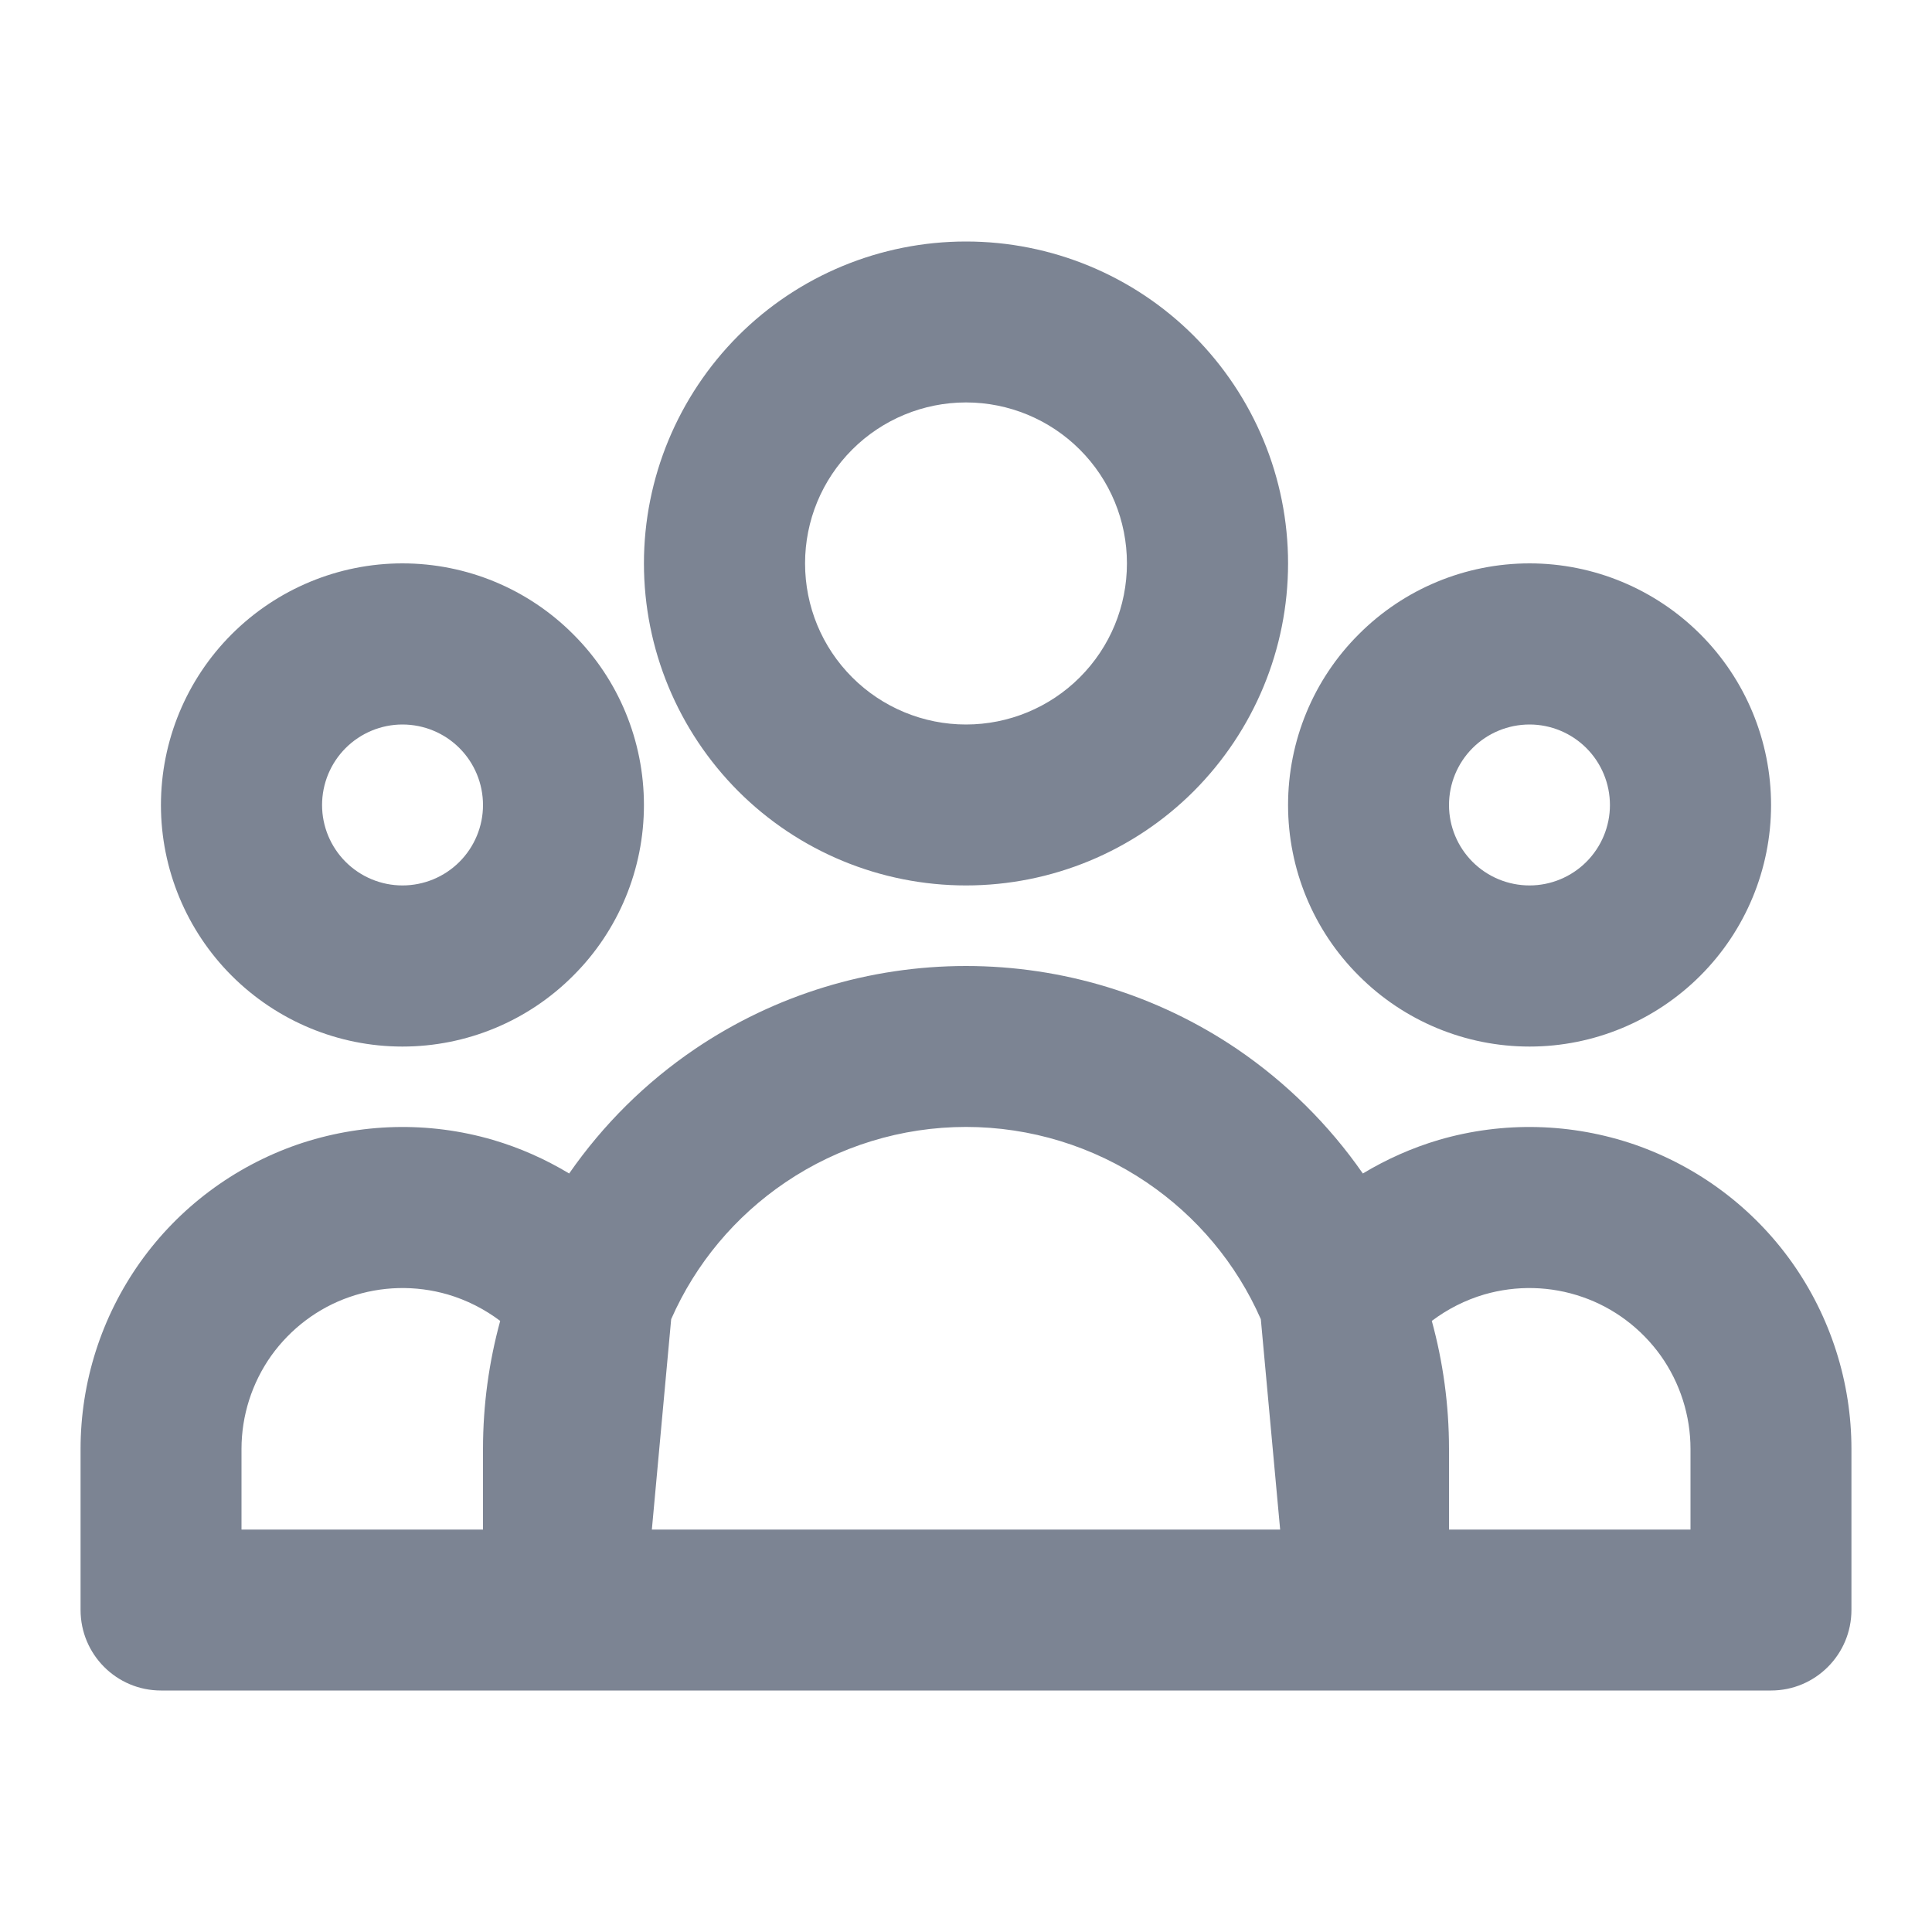 <svg width="10" height="10" viewBox="0 0 10 10" fill="none" xmlns="http://www.w3.org/2000/svg">
<g clip-path="url(#clip0_0_1301)">
<path fill-rule="evenodd" clip-rule="evenodd" d="M5 2.083C4.779 2.083 4.567 2.171 4.411 2.327C4.254 2.484 4.167 2.695 4.167 2.916C4.167 3.138 4.254 3.349 4.411 3.506C4.567 3.662 4.779 3.75 5 3.75C5.221 3.75 5.433 3.662 5.589 3.506C5.746 3.349 5.833 3.138 5.833 2.916C5.833 2.695 5.746 2.484 5.589 2.327C5.433 2.171 5.221 2.083 5 2.083ZM3.821 1.738C4.134 1.425 4.558 1.25 5 1.25C5.442 1.25 5.866 1.425 6.179 1.738C6.491 2.051 6.667 2.474 6.667 2.916C6.667 3.359 6.491 3.782 6.179 4.095C5.866 4.408 5.442 4.583 5 4.583C4.558 4.583 4.134 4.408 3.821 4.095C3.509 3.782 3.333 3.359 3.333 2.916C3.333 2.474 3.509 2.051 3.821 1.738ZM2.083 3.75C1.973 3.75 1.867 3.794 1.789 3.872C1.711 3.95 1.667 4.056 1.667 4.167C1.667 4.277 1.711 4.383 1.789 4.461C1.867 4.539 1.973 4.583 2.083 4.583C2.194 4.583 2.3 4.539 2.378 4.461C2.456 4.383 2.5 4.277 2.5 4.167C2.5 4.056 2.456 3.95 2.378 3.872C2.3 3.794 2.194 3.75 2.083 3.75ZM1.199 3.283C1.434 3.048 1.752 2.916 2.083 2.916C2.415 2.916 2.733 3.048 2.967 3.283C3.202 3.517 3.333 3.835 3.333 4.167C3.333 4.498 3.202 4.816 2.967 5.05C2.733 5.285 2.415 5.417 2.083 5.417C1.752 5.417 1.434 5.285 1.199 5.05C0.965 4.816 0.833 4.498 0.833 4.167C0.833 3.835 0.965 3.517 1.199 3.283ZM7.917 3.75C7.806 3.75 7.7 3.794 7.622 3.872C7.544 3.95 7.5 4.056 7.5 4.167C7.5 4.277 7.544 4.383 7.622 4.461C7.7 4.539 7.806 4.583 7.917 4.583C8.027 4.583 8.133 4.539 8.211 4.461C8.289 4.383 8.333 4.277 8.333 4.167C8.333 4.056 8.289 3.95 8.211 3.872C8.133 3.794 8.027 3.75 7.917 3.75ZM7.033 3.283C7.267 3.048 7.585 2.916 7.917 2.916C8.248 2.916 8.566 3.048 8.801 3.283C9.035 3.517 9.167 3.835 9.167 4.167C9.167 4.498 9.035 4.816 8.801 5.05C8.566 5.285 8.248 5.417 7.917 5.417C7.585 5.417 7.267 5.285 7.033 5.05C6.798 4.816 6.667 4.498 6.667 4.167C6.667 3.835 6.798 3.517 7.033 3.283ZM5 5.833C4.667 5.833 4.341 5.933 4.065 6.12C3.805 6.296 3.6 6.541 3.474 6.828L3.374 7.917H6.626L6.526 6.828C6.4 6.541 6.195 6.296 5.935 6.12C5.659 5.933 5.333 5.833 5 5.833ZM7.5 7.917H8.75V7.5C8.75 7.5 8.75 7.5 8.75 7.5C8.75 7.327 8.696 7.158 8.596 7.017C8.495 6.876 8.353 6.769 8.19 6.713C8.026 6.656 7.849 6.652 7.683 6.7C7.584 6.729 7.492 6.776 7.411 6.837C7.469 7.049 7.5 7.271 7.5 7.5V7.917ZM7.054 6.074C6.879 5.822 6.658 5.603 6.402 5.429C5.988 5.149 5.5 5 5 5C4.5 5 4.012 5.149 3.598 5.429C3.341 5.603 3.121 5.822 2.946 6.074C2.823 6 2.691 5.941 2.551 5.9C2.219 5.803 1.865 5.812 1.537 5.925C1.21 6.039 0.926 6.251 0.725 6.534C0.525 6.816 0.417 7.153 0.417 7.5V8.333C0.417 8.563 0.603 8.75 0.833 8.75H9.167C9.397 8.75 9.583 8.563 9.583 8.333V7.5C9.583 7.154 9.475 6.816 9.275 6.534C9.074 6.251 8.79 6.039 8.463 5.925C8.135 5.812 7.781 5.803 7.448 5.9C7.309 5.941 7.177 6 7.054 6.074ZM2.589 6.837C2.508 6.776 2.416 6.729 2.317 6.7C2.151 6.652 1.974 6.656 1.81 6.713C1.647 6.769 1.505 6.876 1.404 7.017C1.304 7.158 1.25 7.327 1.25 7.5C1.25 7.5 1.25 7.5 1.25 7.5V7.917H2.5V7.5C2.5 7.271 2.531 7.049 2.589 6.837Z" fill="#7C8493"/>
</g>
<defs>
<clipPath id="clip0_0_1301">
<rect width="9.4" height="9.4" fill="white" transform="scale(1.064)"/>
</clipPath>
</defs>
</svg>
